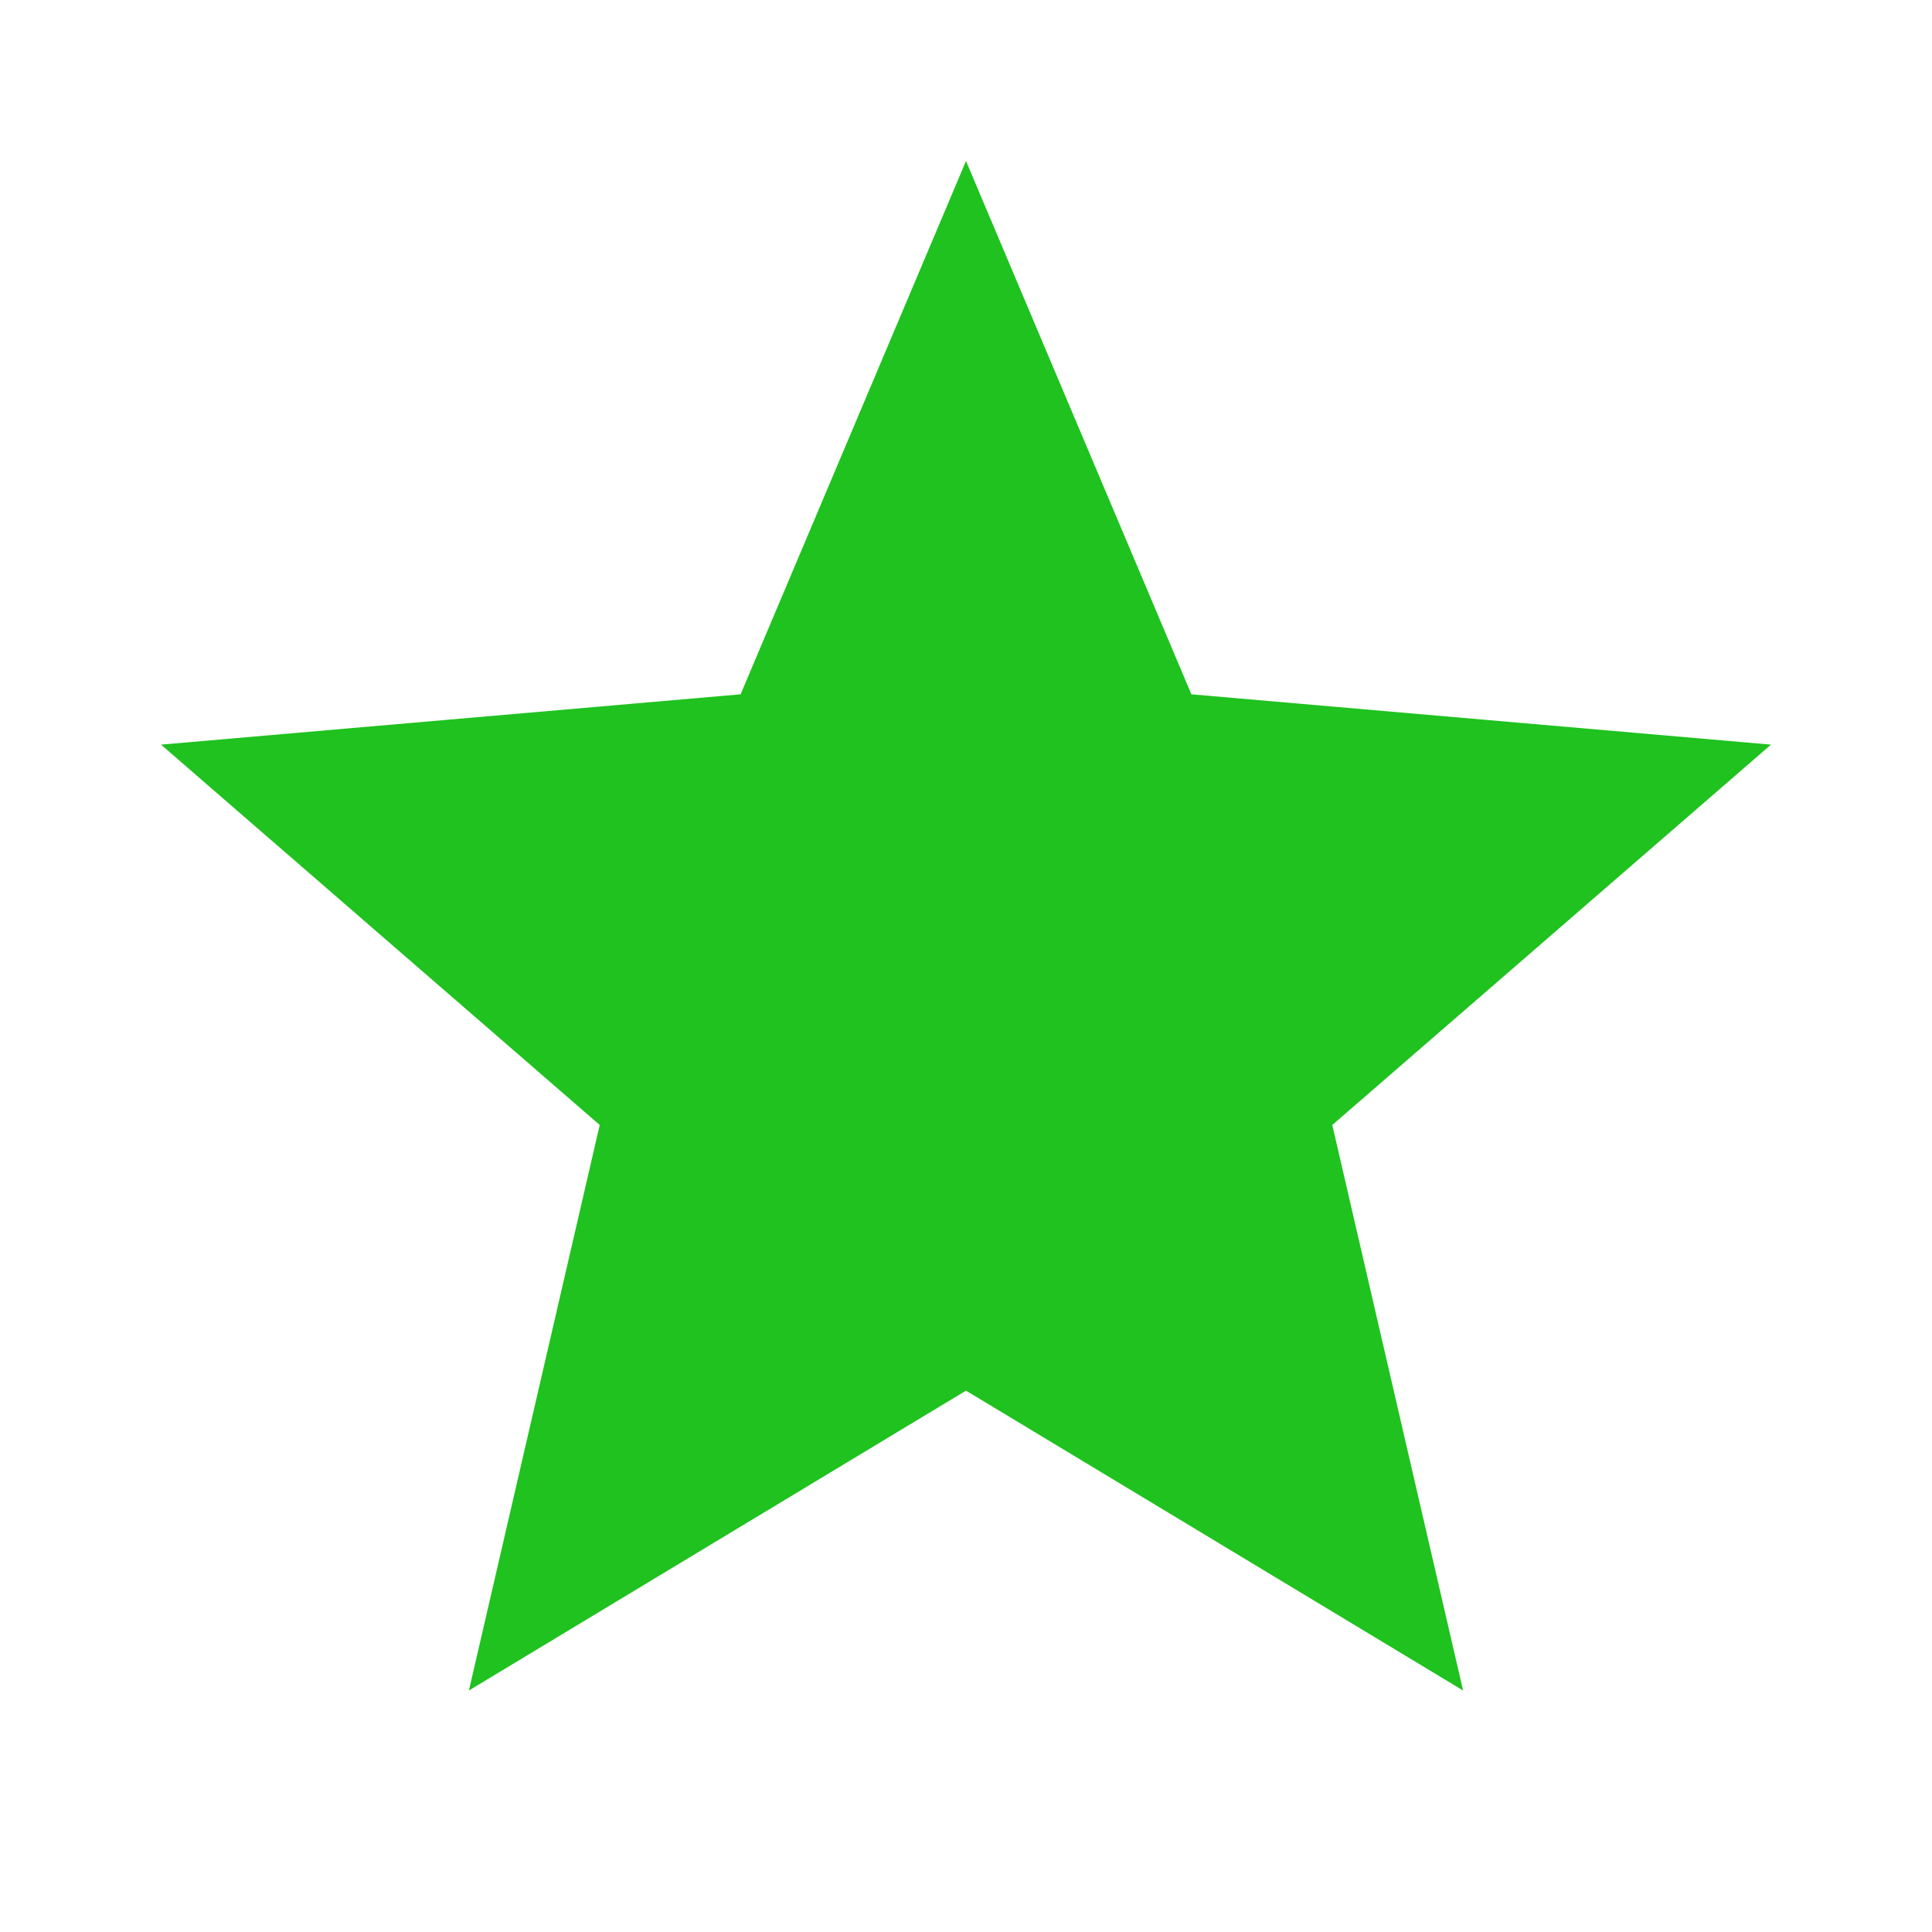<svg xmlns="http://www.w3.org/2000/svg" width="96" height="96" viewBox="0 0 24 24"><path fill="#1fc21f" d="m5.825 21l1.625-7.025L2 9.25l7.2-.625L12 2l2.8 6.625l7.2.625l-5.45 4.725L18.175 21L12 17.275z"/></svg>
